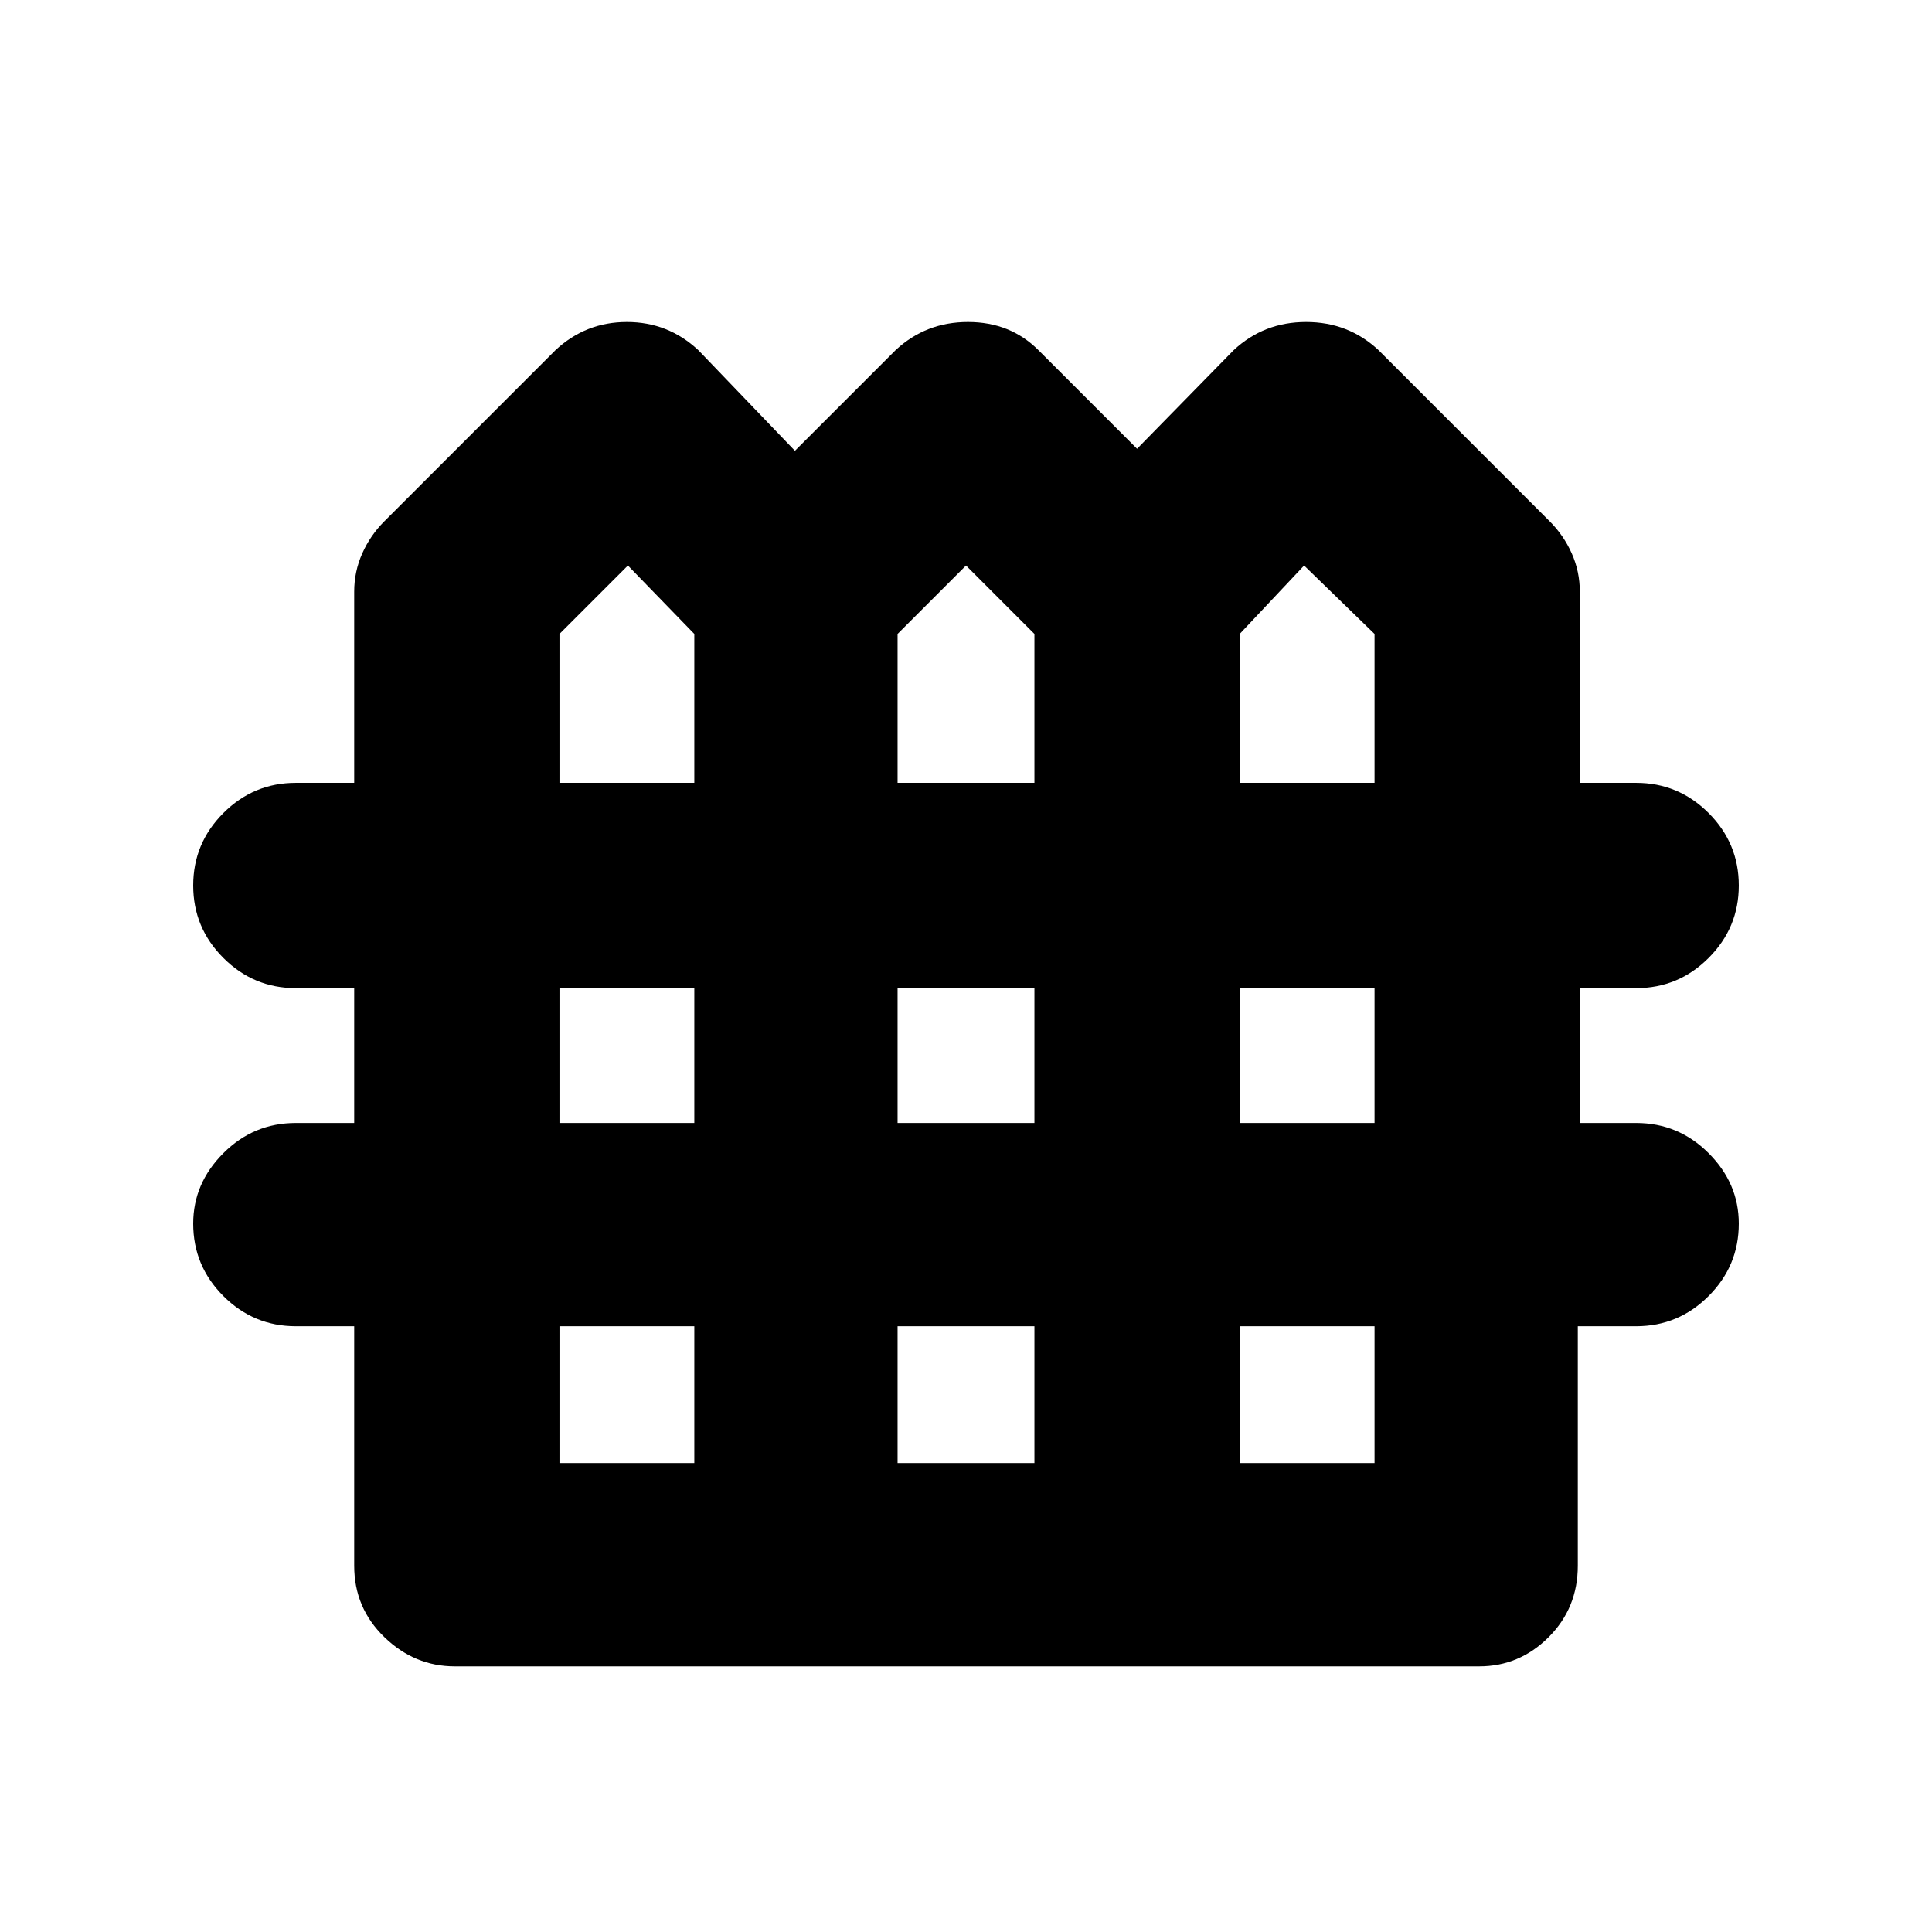 <svg xmlns="http://www.w3.org/2000/svg" height="24" width="24"><path d="M5.65 20.7Q5.15 20.7 4.775 20.337Q4.4 19.975 4.4 19.45V16.475H3.675Q3.15 16.475 2.775 16.1Q2.4 15.725 2.4 15.2Q2.4 14.7 2.775 14.325Q3.15 13.95 3.675 13.95H4.4V12.275H3.675Q3.15 12.275 2.775 11.9Q2.4 11.525 2.4 11Q2.4 10.475 2.775 10.1Q3.15 9.725 3.675 9.725H4.4V7.35Q4.4 7.1 4.5 6.875Q4.6 6.65 4.775 6.475L6.9 4.35Q7.275 4 7.788 4Q8.3 4 8.675 4.35L9.875 5.6L11.125 4.35Q11.5 4 12.025 4Q12.55 4 12.9 4.35L14.125 5.575L15.325 4.35Q15.7 4 16.225 4Q16.75 4 17.125 4.35L19.25 6.475Q19.425 6.65 19.525 6.875Q19.625 7.1 19.625 7.35V9.725H20.325Q20.85 9.725 21.225 10.1Q21.6 10.475 21.6 11Q21.6 11.525 21.225 11.9Q20.85 12.275 20.325 12.275H19.625V13.95H20.325Q20.85 13.95 21.225 14.325Q21.6 14.7 21.6 15.2Q21.6 15.725 21.225 16.1Q20.85 16.475 20.325 16.475H19.6V19.45Q19.6 19.975 19.238 20.337Q18.875 20.7 18.375 20.7ZM6.95 9.725H8.625V7.875L7.8 7.025L6.95 7.875ZM11.15 9.725H12.85V7.875L12 7.025L11.15 7.875ZM15.4 9.725H17.075V7.875L16.2 7.025L15.4 7.875ZM6.95 13.95H8.625V12.275H6.95ZM11.15 13.95H12.85V12.275H11.15ZM15.4 13.95H17.075V12.275H15.4ZM6.95 18.175H8.625V16.475H6.95ZM11.15 18.175H12.85V16.475H11.15ZM15.4 18.175H17.075V16.475H15.4Z"/></svg>